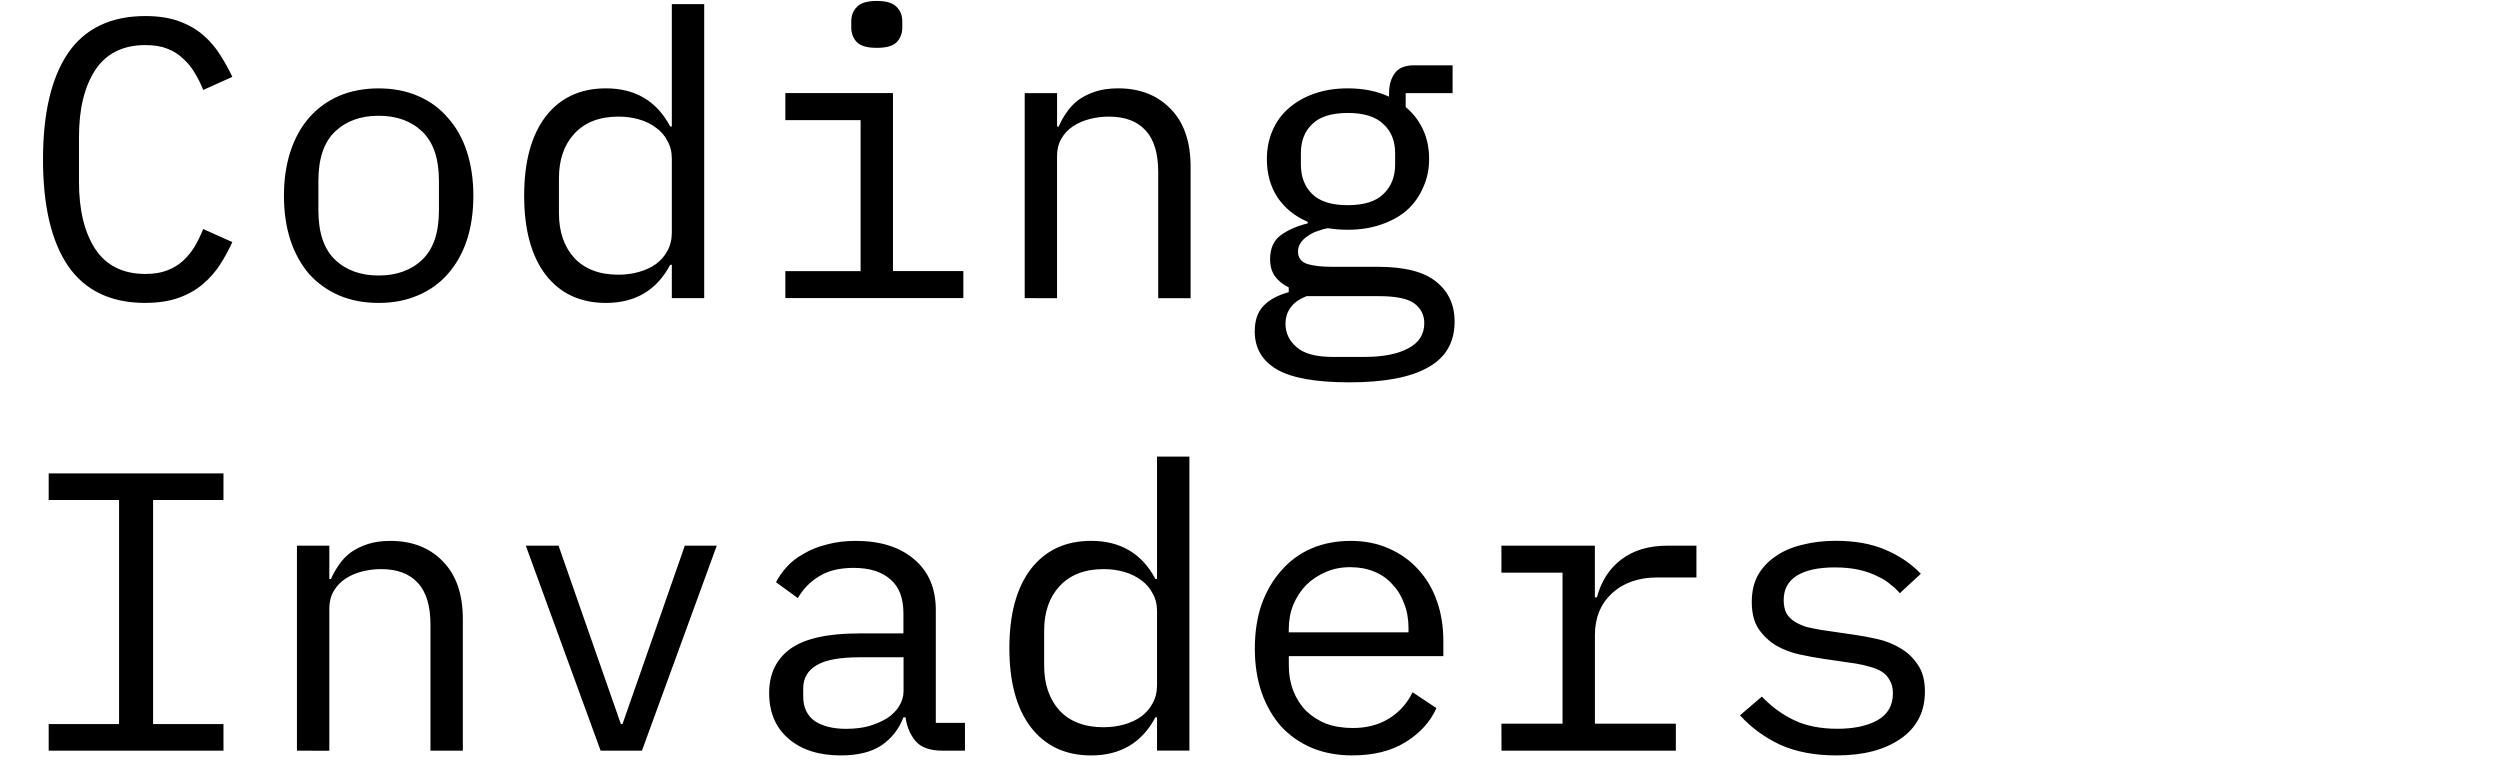 <svg fill="none" height="18" viewBox="0 0 59 18" width="59" xmlns="http://www.w3.org/2000/svg"><path d="m3.431 7.149c-.815 0-1.423-.291-1.824-.872-.395-.581-.592-1.419-.592-2.513s.197-1.931.592-2.513c.401-.581 1.009-.872 1.824-.872.306 0 .57.041.792.122.223.081.414.191.573.328.159.138.293.294.401.469.108.169.204.341.286.516l-.687.309c-.057-.144-.124-.278-.201-.403-.076-.131-.169-.244-.277-.338-.102-.1-.226-.178-.372-.234-.14-.056-.312-.084-.516-.084-.528 0-.923.197-1.184.591-.255.394-.382.919-.382 1.575v1.069c0 .656.127 1.181.382 1.575.261.394.656.591 1.184.591.204 0 .376-.028.516-.084.146-.056.271-.131.372-.225.108-.1.201-.213.277-.338.076-.131.143-.269.201-.413l.687.309c-.083.181-.178.356-.286.525-.108.169-.242.322-.401.459-.159.138-.35.247-.573.328-.223.081-.487.122-.792.122zm5.505 0c-.344 0-.656-.059-.936-.178-.274-.119-.509-.288-.707-.506-.191-.225-.337-.491-.439-.797-.102-.313-.153-.663-.153-1.05 0-.381.051-.728.153-1.041.102-.313.248-.578.439-.797.197-.225.433-.397.707-.516.28-.119.592-.178.936-.178.344 0 .652.059.926.178.28.119.516.291.707.516.197.219.347.484.449.797.102.313.153.659.153 1.041 0 .388-.051.738-.153 1.05-.102.306-.252.572-.449.797-.191.219-.427.388-.707.506-.274.119-.582.178-.926.178zm0-.647c.427 0 .77-.125 1.031-.375.261-.25.392-.638.392-1.163v-.694c0-.525-.131-.913-.392-1.163-.261-.25-.605-.375-1.031-.375-.426 0-.77.125-1.031.375-.261.25-.391.638-.391 1.163v.694c0 .525.13.913.391 1.163s.605.375 1.031.375zm6.919-.253h-.038c-.318.6-.824.9-1.518.9-.605 0-1.079-.222-1.423-.666-.337-.444-.506-1.066-.506-1.866s.169-1.422.506-1.866c.344-.444.818-.666 1.423-.666.694 0 1.2.3 1.518.9h.038v-2.888h.764v6.938h-.764zm-1.26.234c.172 0 .334-.022.487-.066.153-.044.286-.106.401-.187.115-.088.204-.191.267-.309.07-.125.105-.269.105-.431v-1.744c0-.163-.035-.303-.105-.422-.064-.125-.153-.228-.267-.309-.115-.088-.248-.153-.401-.197-.153-.044-.315-.066-.487-.066-.446 0-.792.134-1.041.403-.242.263-.363.613-.363 1.05v.825c0 .438.121.791.363 1.059.248.263.595.394 1.041.394zm6.097-5.354c-.223 0-.379-.044-.468-.131-.089-.094-.134-.209-.134-.347v-.15c0-.138.045-.25.134-.338.089-.094.245-.141.468-.141.223 0 .379.047.468.141.089.088.134.2.134.338v.15c0 .138-.044.253-.134.347-.089.088-.245.131-.468.131zm-2.158 5.269h1.776v-3.563h-1.776v-.638h2.54v4.2h1.661v.638h-4.201zm5.649.638v-4.838h.764v.788h.038c.051-.119.115-.231.191-.338.076-.113.169-.209.277-.291.115-.081.248-.147.401-.197.153-.05.331-.075.535-.075.516 0 .929.163 1.241.488.312.319.468.772.468 1.36v3.104h-.764v-2.972c0-.444-.099-.772-.296-.985-.197-.219-.487-.328-.869-.328-.153 0-.302.019-.449.056-.146.038-.277.094-.392.169-.115.075-.207.172-.277.291-.07.119-.105.256-.105.413v3.357zm10.146.553c0 .488-.207.847-.621 1.078-.414.238-1.034.356-1.862.356-.796 0-1.369-.103-1.719-.309-.344-.206-.515-.503-.515-.891 0-.263.07-.466.21-.609.14-.144.338-.25.592-.319v-.113c-.14-.069-.248-.156-.325-.263-.076-.106-.115-.241-.115-.403 0-.25.083-.438.248-.563.172-.125.385-.219.64-.281v-.037c-.305-.131-.544-.325-.716-.581-.165-.256-.248-.556-.248-.9 0-.244.045-.469.134-.675.089-.206.216-.381.382-.525.172-.15.376-.266.611-.347.235-.081.496-.122.783-.122.369 0 .694.066.974.197v-.084c0-.188.044-.344.134-.469.089-.125.242-.188.458-.188h.907v.656h-1.107v.328c.178.15.315.328.41.534.096.206.143.438.143.694 0 .244-.048.469-.143.675-.089.206-.216.384-.382.534-.166.144-.369.256-.611.338-.235.081-.496.122-.783.122-.083 0-.162-.003-.239-.009-.076-.006-.153-.016-.229-.028-.076.013-.156.034-.239.066-.083.025-.159.063-.229.113-.07.044-.127.097-.172.159-.044.062-.067.134-.067.216 0 .144.073.241.22.291.146.044.338.066.573.066h1.089c.636 0 1.098.119 1.384.356.286.231.43.544.43.938zm-.716.038c0-.194-.079-.35-.239-.469-.159-.113-.436-.169-.831-.169h-1.709c-.331.131-.496.35-.496.656 0 .213.086.394.258.544.172.156.458.234.859.234h.745c.446 0 .793-.069 1.041-.206.248-.131.372-.328.372-.591zm-1.805-2.785c.382 0 .662-.088.84-.263.185-.175.277-.406.277-.694v-.272c0-.288-.092-.516-.277-.684-.178-.175-.458-.263-.84-.263-.382 0-.662.088-.84.263-.178.169-.267.397-.267.684v.272c0 .288.089.519.267.694.178.175.458.263.84.263zm-30.659 12.874v-.628h1.661v-5.288h-1.661v-.628h4.125v.628h-1.661v5.288h1.661v.628zm5.859 0v-4.838h.764v.788h.038c.051-.119.115-.231.191-.338.076-.113.169-.209.277-.291.115-.081.248-.147.401-.197s.331-.075.535-.075c.516 0 .929.162 1.241.487.312.319.468.772.468 1.36v3.103h-.764v-2.972c0-.444-.099-.772-.296-.984-.197-.219-.487-.328-.869-.328-.153 0-.302.019-.449.056-.146.037-.277.094-.391.169-.115.075-.207.172-.277.291-.07.119-.105.256-.105.413v3.357zm7.167 0-1.766-4.838h.773l.707 2.025.764 2.185h.038l.764-2.185.707-2.025h.754l-1.766 4.838zm8.074 0c-.299 0-.512-.075-.64-.225-.127-.15-.207-.338-.239-.563h-.048c-.108.281-.283.503-.525.666-.236.156-.554.234-.955.234-.515 0-.926-.131-1.232-.394-.305-.263-.458-.622-.458-1.078 0-.45.166-.797.496-1.041.337-.244.878-.366 1.623-.366h1.05v-.478c0-.356-.102-.622-.306-.797-.204-.181-.493-.272-.869-.272-.331 0-.602.066-.811.197-.21.125-.379.297-.506.516l-.515-.375c.064-.125.149-.247.258-.366.108-.119.242-.222.401-.309.159-.094.341-.166.544-.216.204-.056.43-.084.678-.084.579 0 1.037.144 1.375.431.344.287.515.688.515 1.2v2.663h.688v.656zm-2.272-.516c.197 0 .376-.022.535-.066.166-.05.309-.113.43-.188.121-.081.213-.175.277-.281.07-.113.105-.231.105-.356v-.797h-1.05c-.458 0-.792.062-1.003.188-.21.125-.315.306-.315.544v.197c0 .25.089.441.267.572.185.125.436.188.754.188zm7.329-.272h-.038c-.318.6-.824.9-1.518.9-.605 0-1.079-.222-1.423-.666-.337-.444-.506-1.066-.506-1.866 0-.8.169-1.422.506-1.866.344-.444.818-.666 1.423-.666.694 0 1.2.3 1.518.9h.038v-2.888h.764v6.938h-.764zm-1.26.234c.172 0 .334-.022.487-.065.153-.044.286-.106.401-.188.115-.088.204-.191.267-.309.07-.125.105-.269.105-.431v-1.744c0-.163-.035-.303-.105-.422-.064-.125-.153-.228-.267-.309-.115-.087-.248-.153-.401-.197s-.315-.066-.487-.066c-.445 0-.792.134-1.041.403-.242.263-.363.613-.363 1.05v.825c0 .438.121.791.363 1.06.248.263.595.394 1.041.394zm5.878.666c-.356 0-.678-.059-.964-.178-.28-.119-.522-.288-.726-.506-.197-.225-.35-.491-.458-.797-.108-.312-.162-.659-.162-1.041 0-.388.054-.738.162-1.05.115-.313.271-.578.468-.797.197-.225.433-.397.707-.516.28-.119.589-.178.926-.178.331 0 .63.059.897.178.274.119.506.284.697.497.191.206.337.453.439.741.102.288.153.603.153.947v.356h-3.647v.225c0 .212.035.409.105.591.07.181.169.338.296.469.134.131.293.234.477.309.191.069.401.103.63.103.331 0 .618-.075.859-.225.242-.15.426-.356.554-.619l.563.375c-.146.325-.391.594-.735.806-.337.206-.751.309-1.241.309zm-.048-4.444c-.21 0-.404.037-.582.113-.178.075-.334.178-.468.309-.127.131-.229.288-.306.469-.07.175-.105.369-.105.582v.066h2.826v-.103c0-.212-.035-.406-.105-.581-.064-.175-.156-.325-.277-.45-.115-.131-.258-.231-.43-.3-.166-.069-.35-.103-.554-.103zm3.558 3.694h1.442v-3.563h-1.442v-.637h2.205v1.219h.048c.102-.381.293-.678.573-.891.286-.219.649-.328 1.089-.328h.687v.75h-.926c-.439 0-.796.125-1.069.375-.267.25-.401.578-.401.985v2.091h1.91v.637h-4.115zm7.912.75c-.516 0-.961-.084-1.337-.253-.369-.175-.684-.406-.945-.694l.516-.441c.235.244.493.431.773.562.28.131.618.197 1.012.197.382 0 .694-.066.936-.197.248-.138.372-.35.372-.638 0-.125-.025-.228-.076-.309-.044-.087-.108-.156-.191-.206-.083-.05-.175-.088-.277-.113-.102-.031-.21-.056-.325-.075l-.773-.113c-.172-.025-.36-.059-.563-.103-.197-.044-.379-.113-.544-.206-.166-.1-.306-.231-.42-.394-.108-.163-.162-.375-.162-.638 0-.244.048-.453.143-.628.102-.181.242-.331.42-.45.178-.125.388-.216.63-.272.242-.062.506-.094.792-.094.446 0 .831.069 1.155.206.331.137.614.328.85.572l-.496.459c-.057-.069-.13-.138-.22-.206-.083-.075-.188-.141-.315-.197-.121-.062-.264-.113-.43-.15-.166-.037-.356-.056-.573-.056-.388 0-.687.066-.897.197-.204.131-.306.322-.306.572 0 .125.022.231.067.319.051.081.118.147.201.197.083.05.175.091.277.122.108.025.216.047.325.066l.773.113c.178.025.366.059.563.103.197.044.379.116.544.216.166.094.302.222.411.385.115.163.172.375.172.637 0 .481-.191.853-.573 1.116-.376.262-.878.394-1.509.394z" fill="currentColor"/></svg>